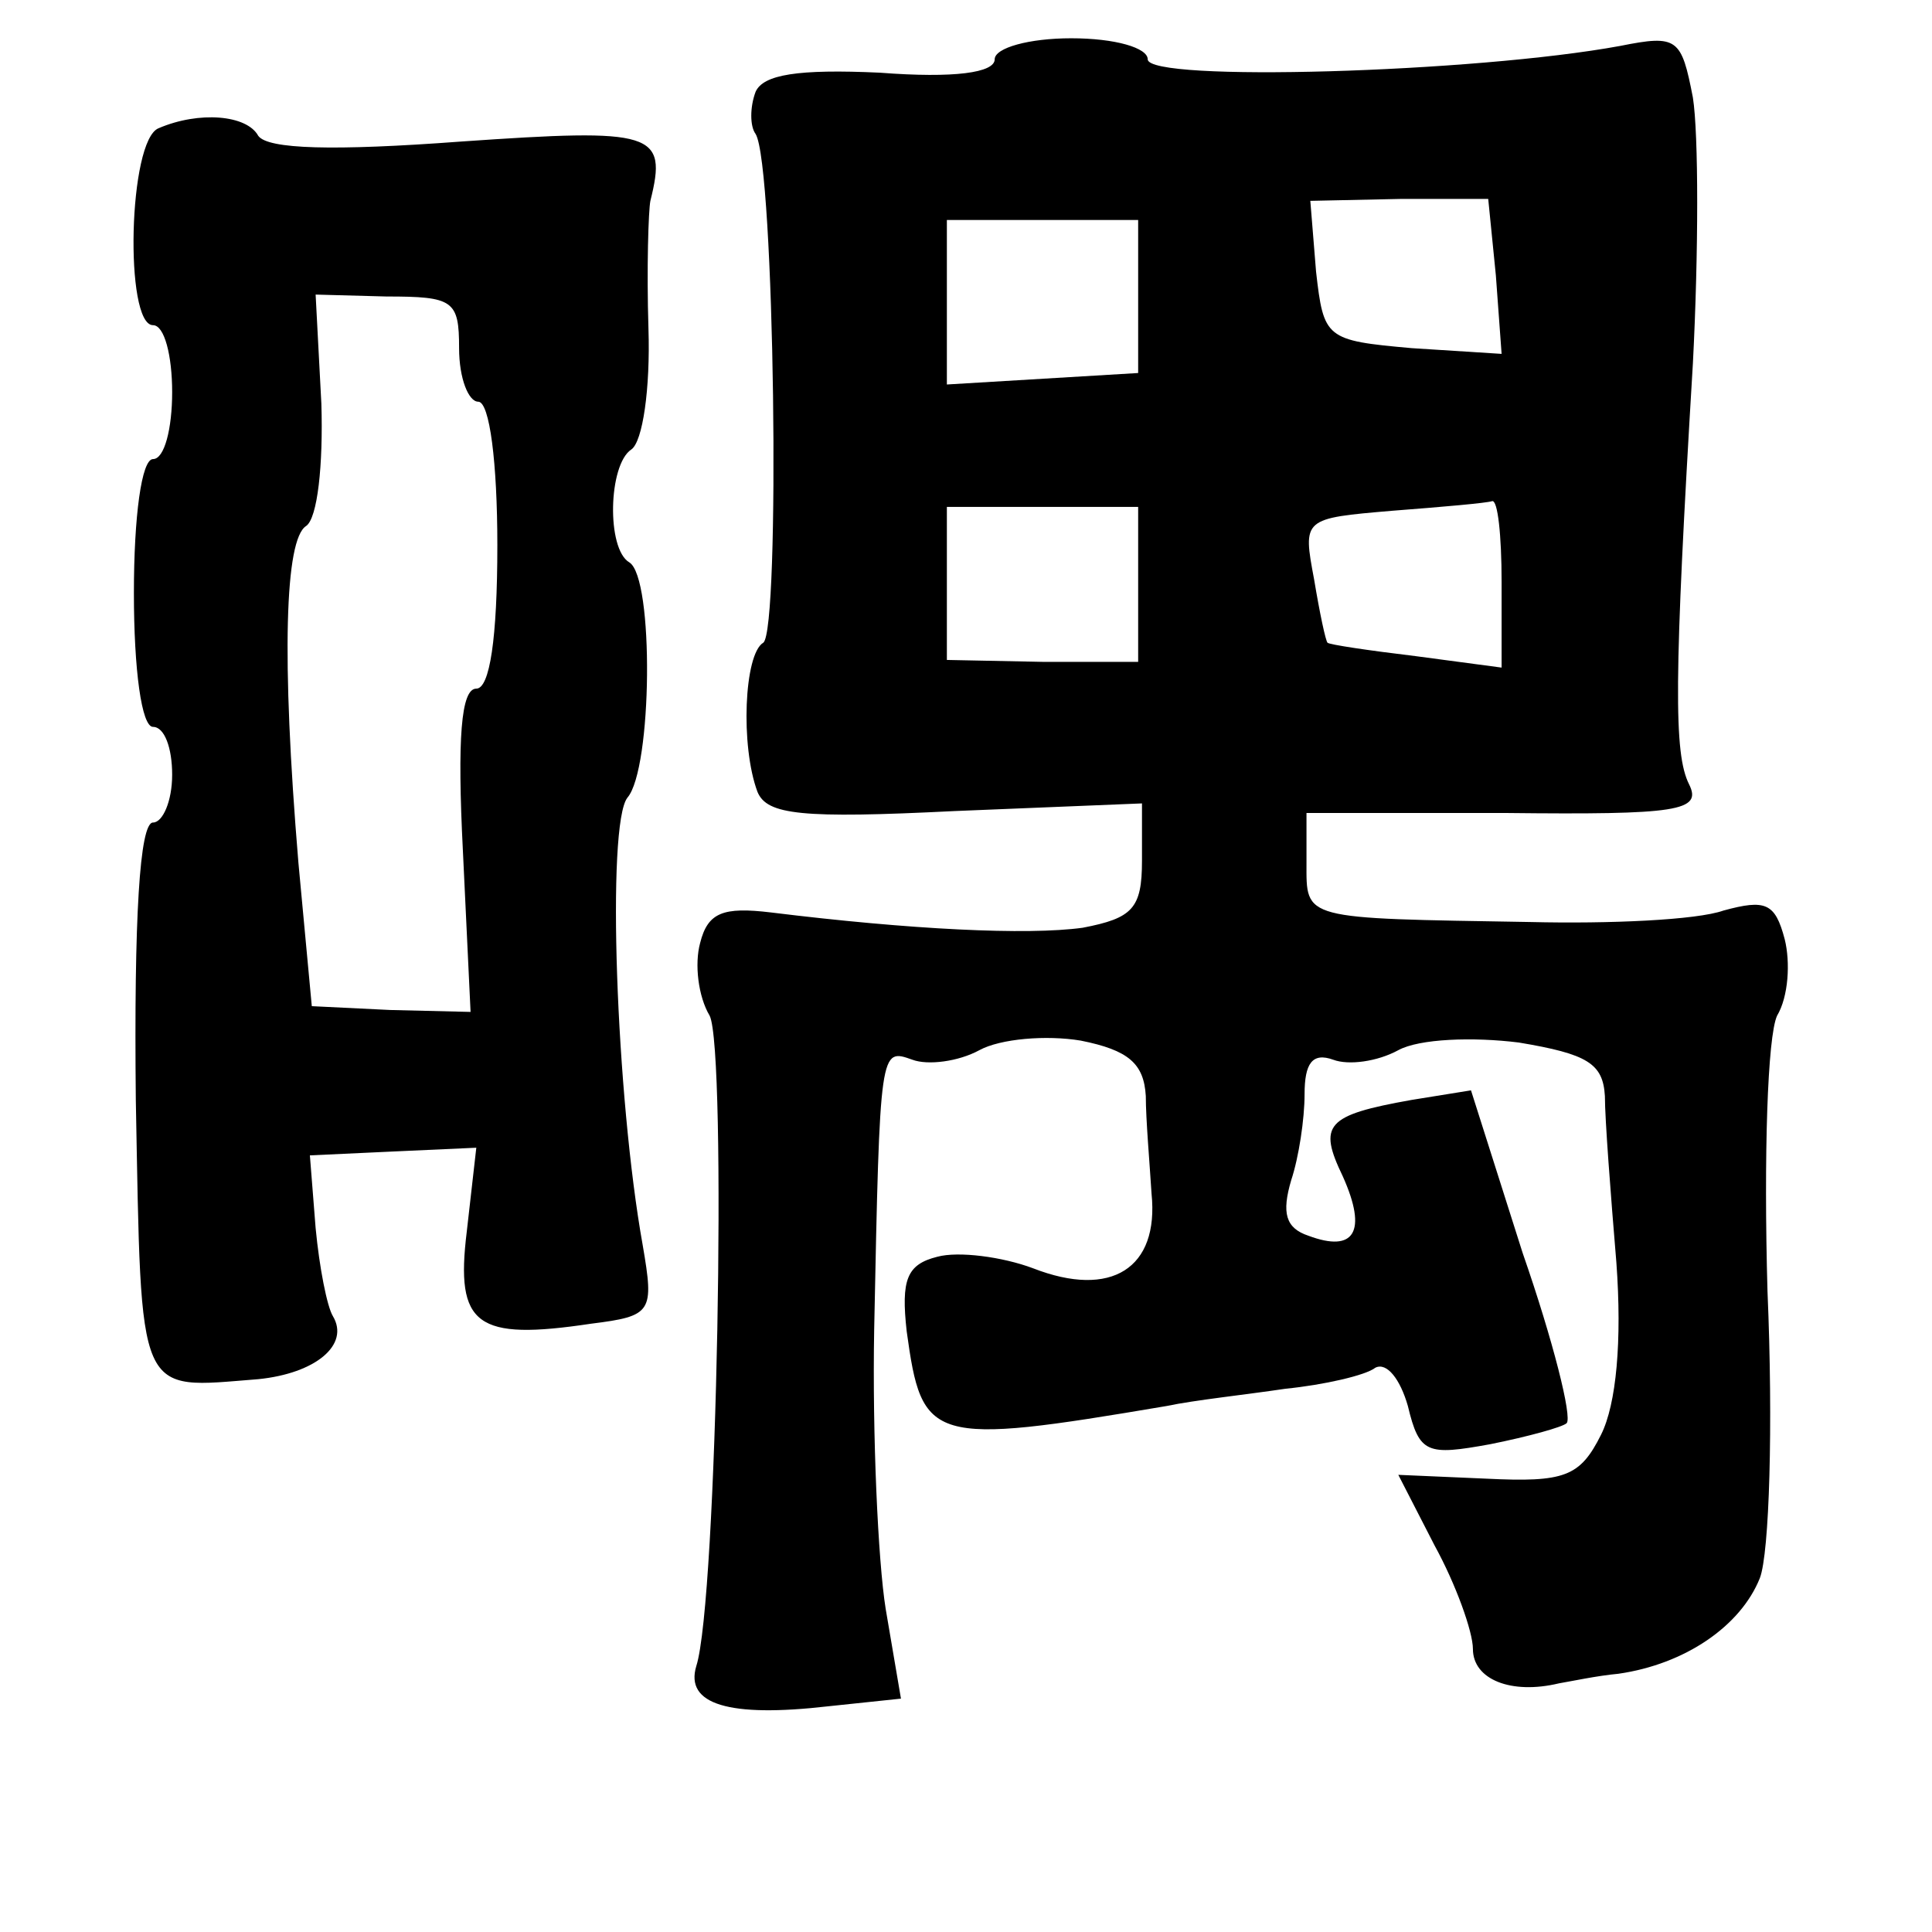<?xml version="1.0" standalone="no"?>
<!DOCTYPE svg PUBLIC "-//W3C//DTD SVG 20010904//EN"
 "http://www.w3.org/TR/2001/REC-SVG-20010904/DTD/svg10.dtd">
<svg version="1.0" xmlns="http://www.w3.org/2000/svg"
 width="101pt" height="101pt" viewBox="0 0 101 101"
 preserveAspectRatio="xMidYMid meet">
<g transform="translate(0,101) scale(0.1,-0.1)"
fill="#000000" stroke="none">
<path d="M520 979 c0 -7 -21 -10 -60 -7 -43 2 -61 -1 -65 -10 -3 -8 -3 -18 0
-22 10 -16 13 -260 4 -266 -10 -6 -12 -54 -3 -78 5 -12 23 -14 103 -10 l98 4
0 -30 c0 -25 -5 -30 -31 -35 -29 -4 -90 -1 -163 8 -25 3 -33 0 -37 -16 -3 -11
-1 -28 5 -38 9 -18 4 -306 -7 -340 -6 -20 17 -27 69 -21 l38 4 -8 47 c-4 25
-7 91 -6 146 3 148 3 147 20 141 8 -3 24 -1 35 5 11 6 35 8 53 5 25 -5 33 -12
34 -29 0 -12 2 -35 3 -51 4 -39 -21 -55 -62 -39 -16 6 -39 9 -50 6 -16 -4 -19
-12 -16 -39 8 -58 12 -60 136 -39 14 3 42 6 62 9 20 2 42 7 47 11 6 3 13 -6
17 -20 6 -25 10 -26 43 -20 20 4 38 9 40 11 3 3 -7 43 -23 89 l-27 85 -31 -5
c-45 -8 -49 -13 -36 -40 13 -29 6 -40 -18 -31 -12 4 -14 12 -9 29 4 12 7 32 7
45 0 16 4 22 15 18 8 -3 23 -1 34 5 11 6 39 7 63 4 36 -6 44 -11 45 -28 0 -12
3 -51 6 -87 3 -41 0 -74 -8 -90 -11 -22 -19 -25 -60 -23 l-46 2 19 -37 c11
-20 20 -45 20 -54 0 -16 20 -24 45 -18 6 1 20 4 31 5 35 5 64 25 74 50 5 13 7
80 4 150 -2 71 0 133 5 144 6 10 7 28 4 40 -5 19 -10 21 -32 15 -14 -5 -60 -7
-101 -6 -120 2 -117 1 -117 31 l0 26 104 0 c90 -1 103 1 96 15 -8 16 -8 54 2
220 3 58 3 120 0 139 -6 31 -8 33 -38 27 -76 -14 -247 -19 -247 -7 0 6 -17 11
-40 11 -22 0 -40 -5 -40 -11z m262 -113 l3 -41 -47 3 c-45 4 -46 5 -50 40 l-3
37 47 1 46 0 4 -40z m-187 -11 l0 -40 -50 -3 -50 -3 0 43 0 43 50 0 50 0 0
-40z m0 -151 l0 -40 -50 0 -50 1 0 40 0 40 50 0 50 0 0 -41z m190 2 l0 -45
-45 6 c-25 3 -45 6 -46 7 -1 1 -4 15 -7 33 -6 32 -6 32 41 36 26 2 49 4 52 5
3 1 5 -18 5 -42z"/>
<path d="M83 943 c-16 -6 -18 -103 -3 -103 6 0 10 -16 10 -35 0 -19 -4 -35
-10 -35 -6 0 -10 -30 -10 -70 0 -40 4 -70 10 -70 6 0 10 -11 10 -25 0 -14 -5
-25 -10 -25 -7 0 -10 -50 -9 -145 3 -158 0 -151 64 -146 30 3 48 18 39 33 -3
5 -7 25 -9 46 l-3 38 43 2 44 2 -5 -44 c-6 -49 5 -57 65 -48 32 4 33 6 27 41
-14 78 -19 220 -8 234 13 15 14 115 1 123 -12 7 -11 51 1 59 6 4 10 32 9 63
-1 32 0 62 1 67 9 36 2 38 -99 31 -67 -5 -101 -4 -106 3 -6 11 -31 13 -52 4z
m157 -115 c0 -16 5 -28 10 -28 6 0 10 -32 10 -75 0 -49 -4 -75 -11 -75 -8 0
-10 -26 -7 -85 l4 -84 -42 1 -41 2 -7 75 c-9 108 -7 169 4 176 6 4 9 32 8 64
l-3 57 37 -1 c35 0 38 -2 38 -27z"/>
</g>
</svg>
